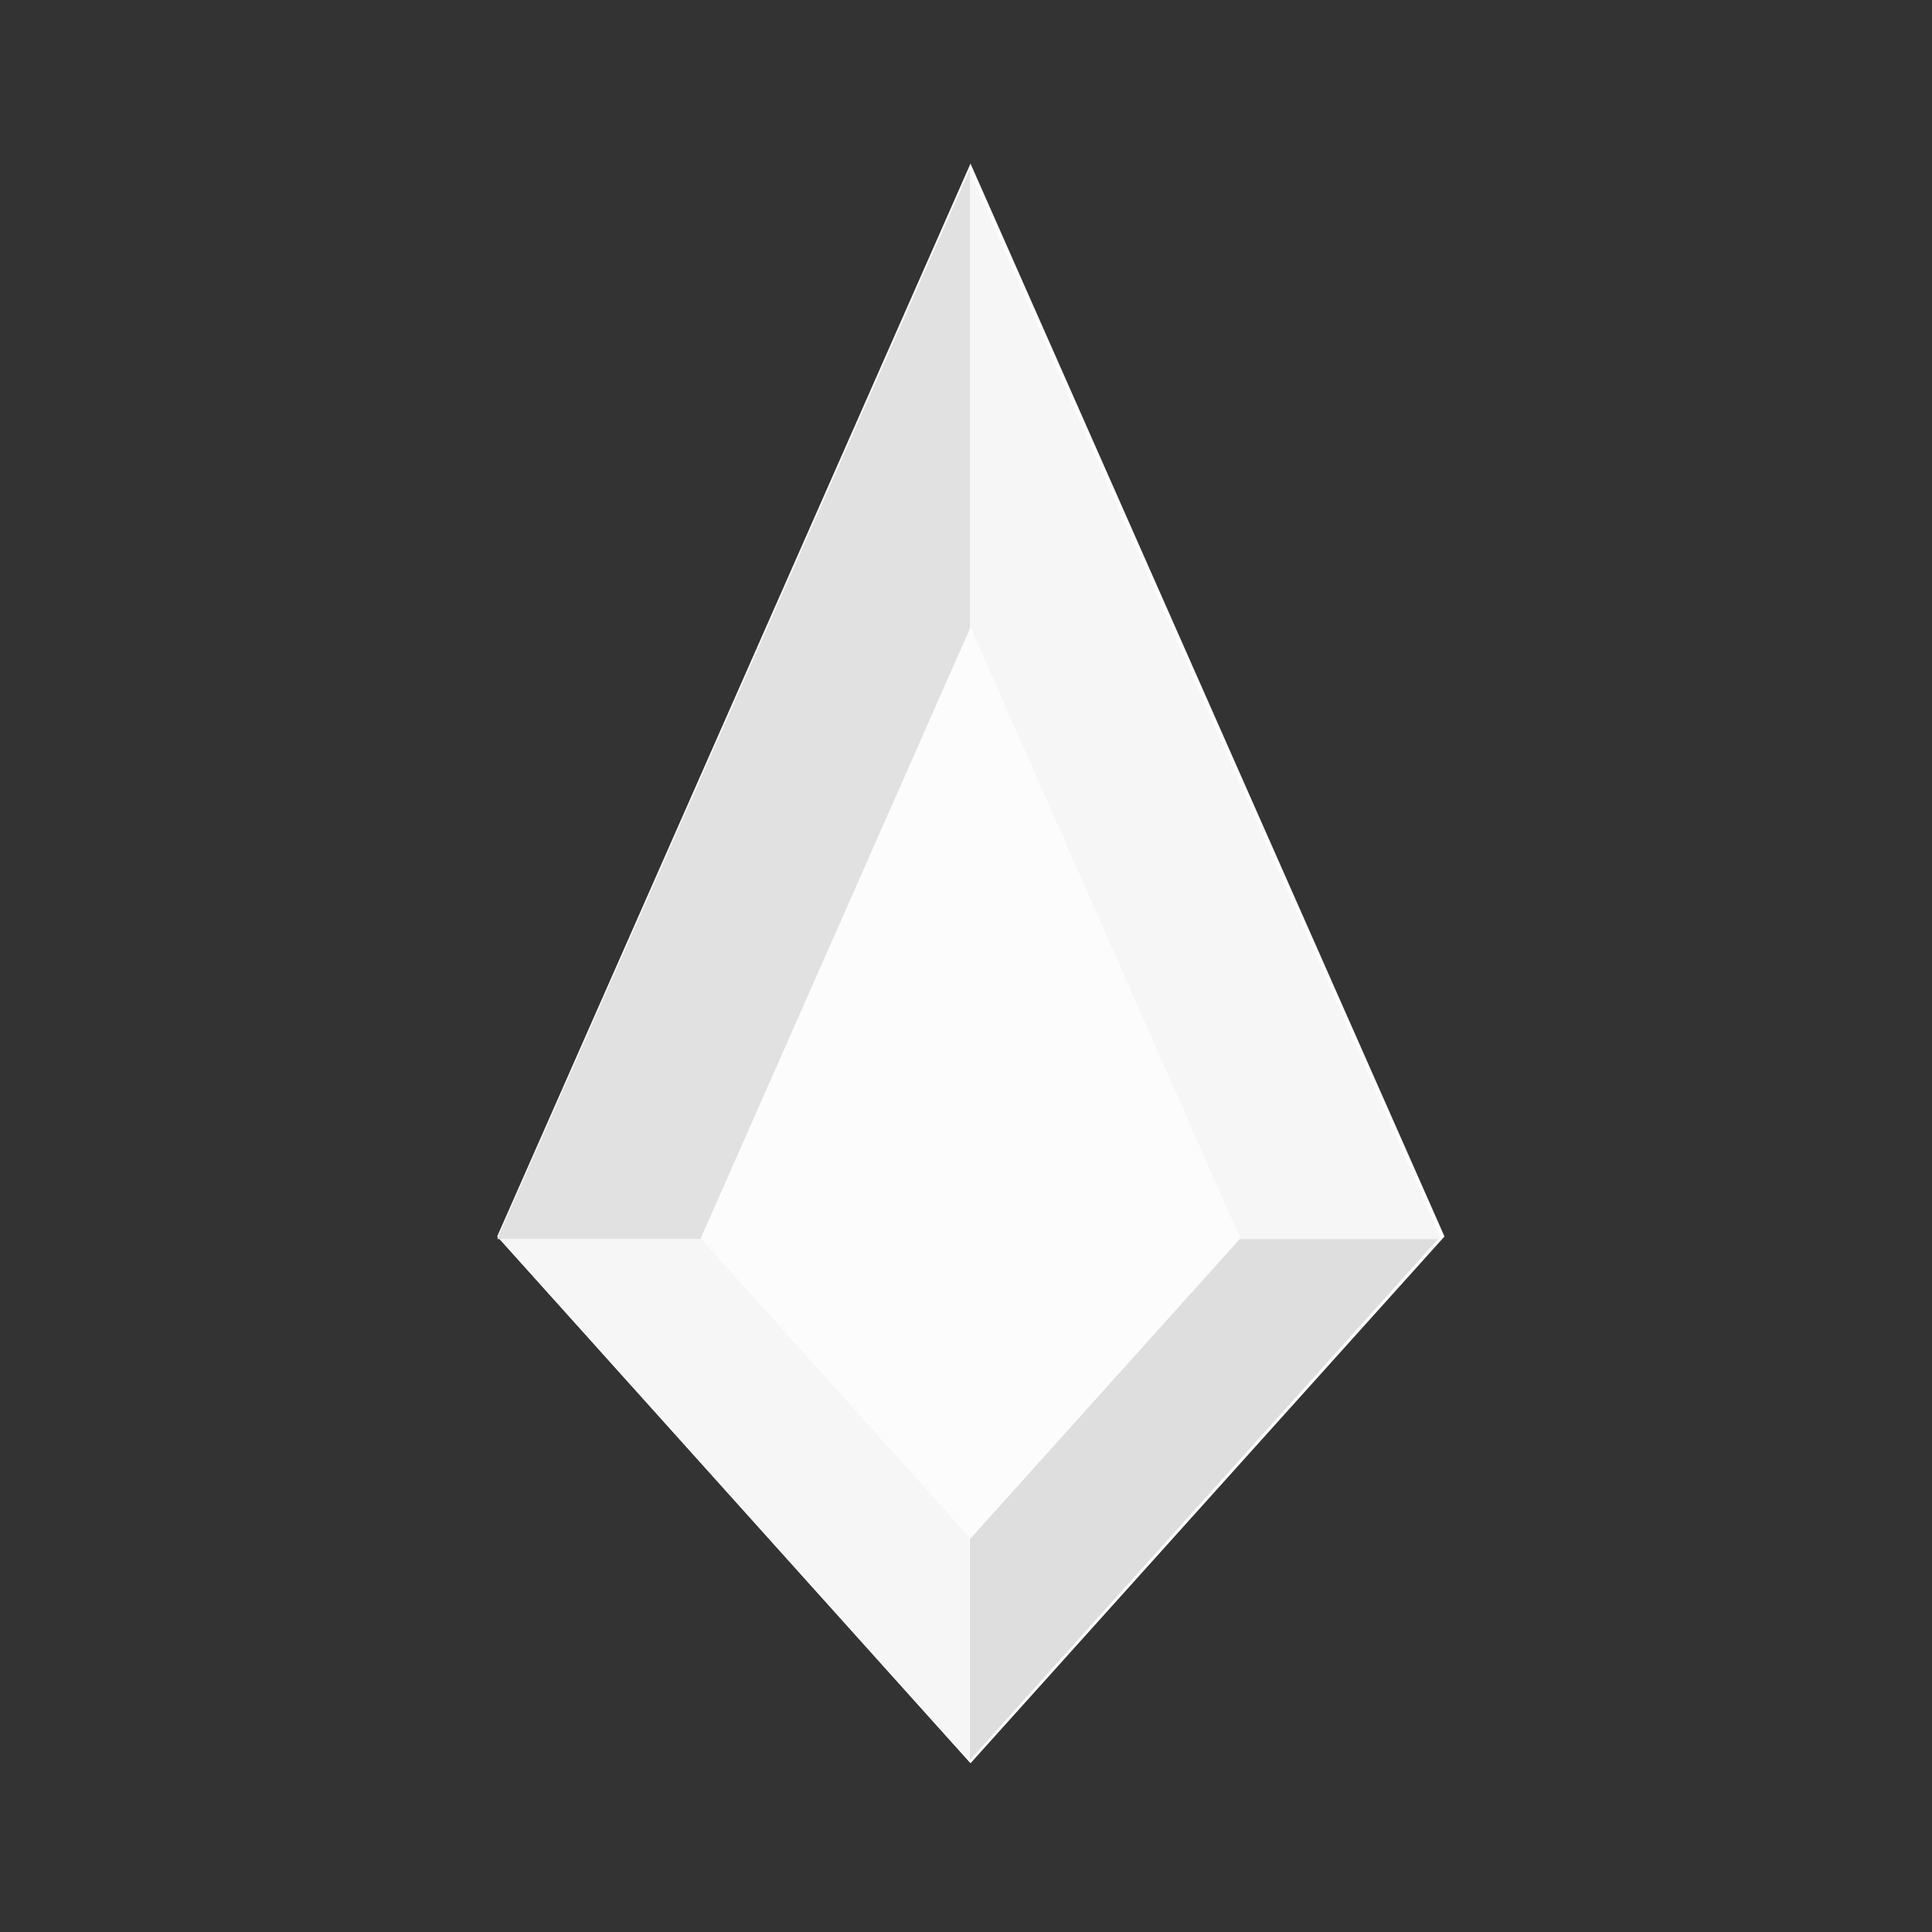 <?xml version="1.0" encoding="utf-8"?>
<!-- Generator: Adobe Illustrator 23.0.1, SVG Export Plug-In . SVG Version: 6.00 Build 0)  -->
<svg version="1.1" id="Layer_1" xmlns="http://www.w3.org/2000/svg" xmlns:xlink="http://www.w3.org/1999/xlink" x="0px" y="0px"
	 viewBox="0 0 300 300" style="enable-background:new 0 0 300 300;" xml:space="preserve">
<rect x="0" y="0" width="300" height="300" fill="#333333" stroke="none"/>
<style type="text/css">
	.st0{fill:#FCFEFE;}
	.st1{fill:#E1E1E1;}
	.st2{fill:#F6F6F6;}
	.st3{fill:#DEDEDE;}
	.st4{fill:#FCFCFC;}
</style>
<path class="st0" d="M150.7,25.4L224.3,192l-73.6,81.8L77.2,192L150.7,25.4z"/>
<path class="st1" d="M150.6,26.3L77.2,192.4h73.4V26.3z"/>
<path class="st2" d="M150.6,26.7v165.7h73.2L150.6,26.7z M77.6,192.4l72.9,81.1v-81.1H77.6z"/>
<path class="st3" d="M150.6,192.4v80.9l72.7-80.9H150.6z"/>
<path class="st4" d="M150.7,97.4l41.9,94.9l-41.9,46.6l-41.9-46.6L150.7,97.4z"/>
</svg>
